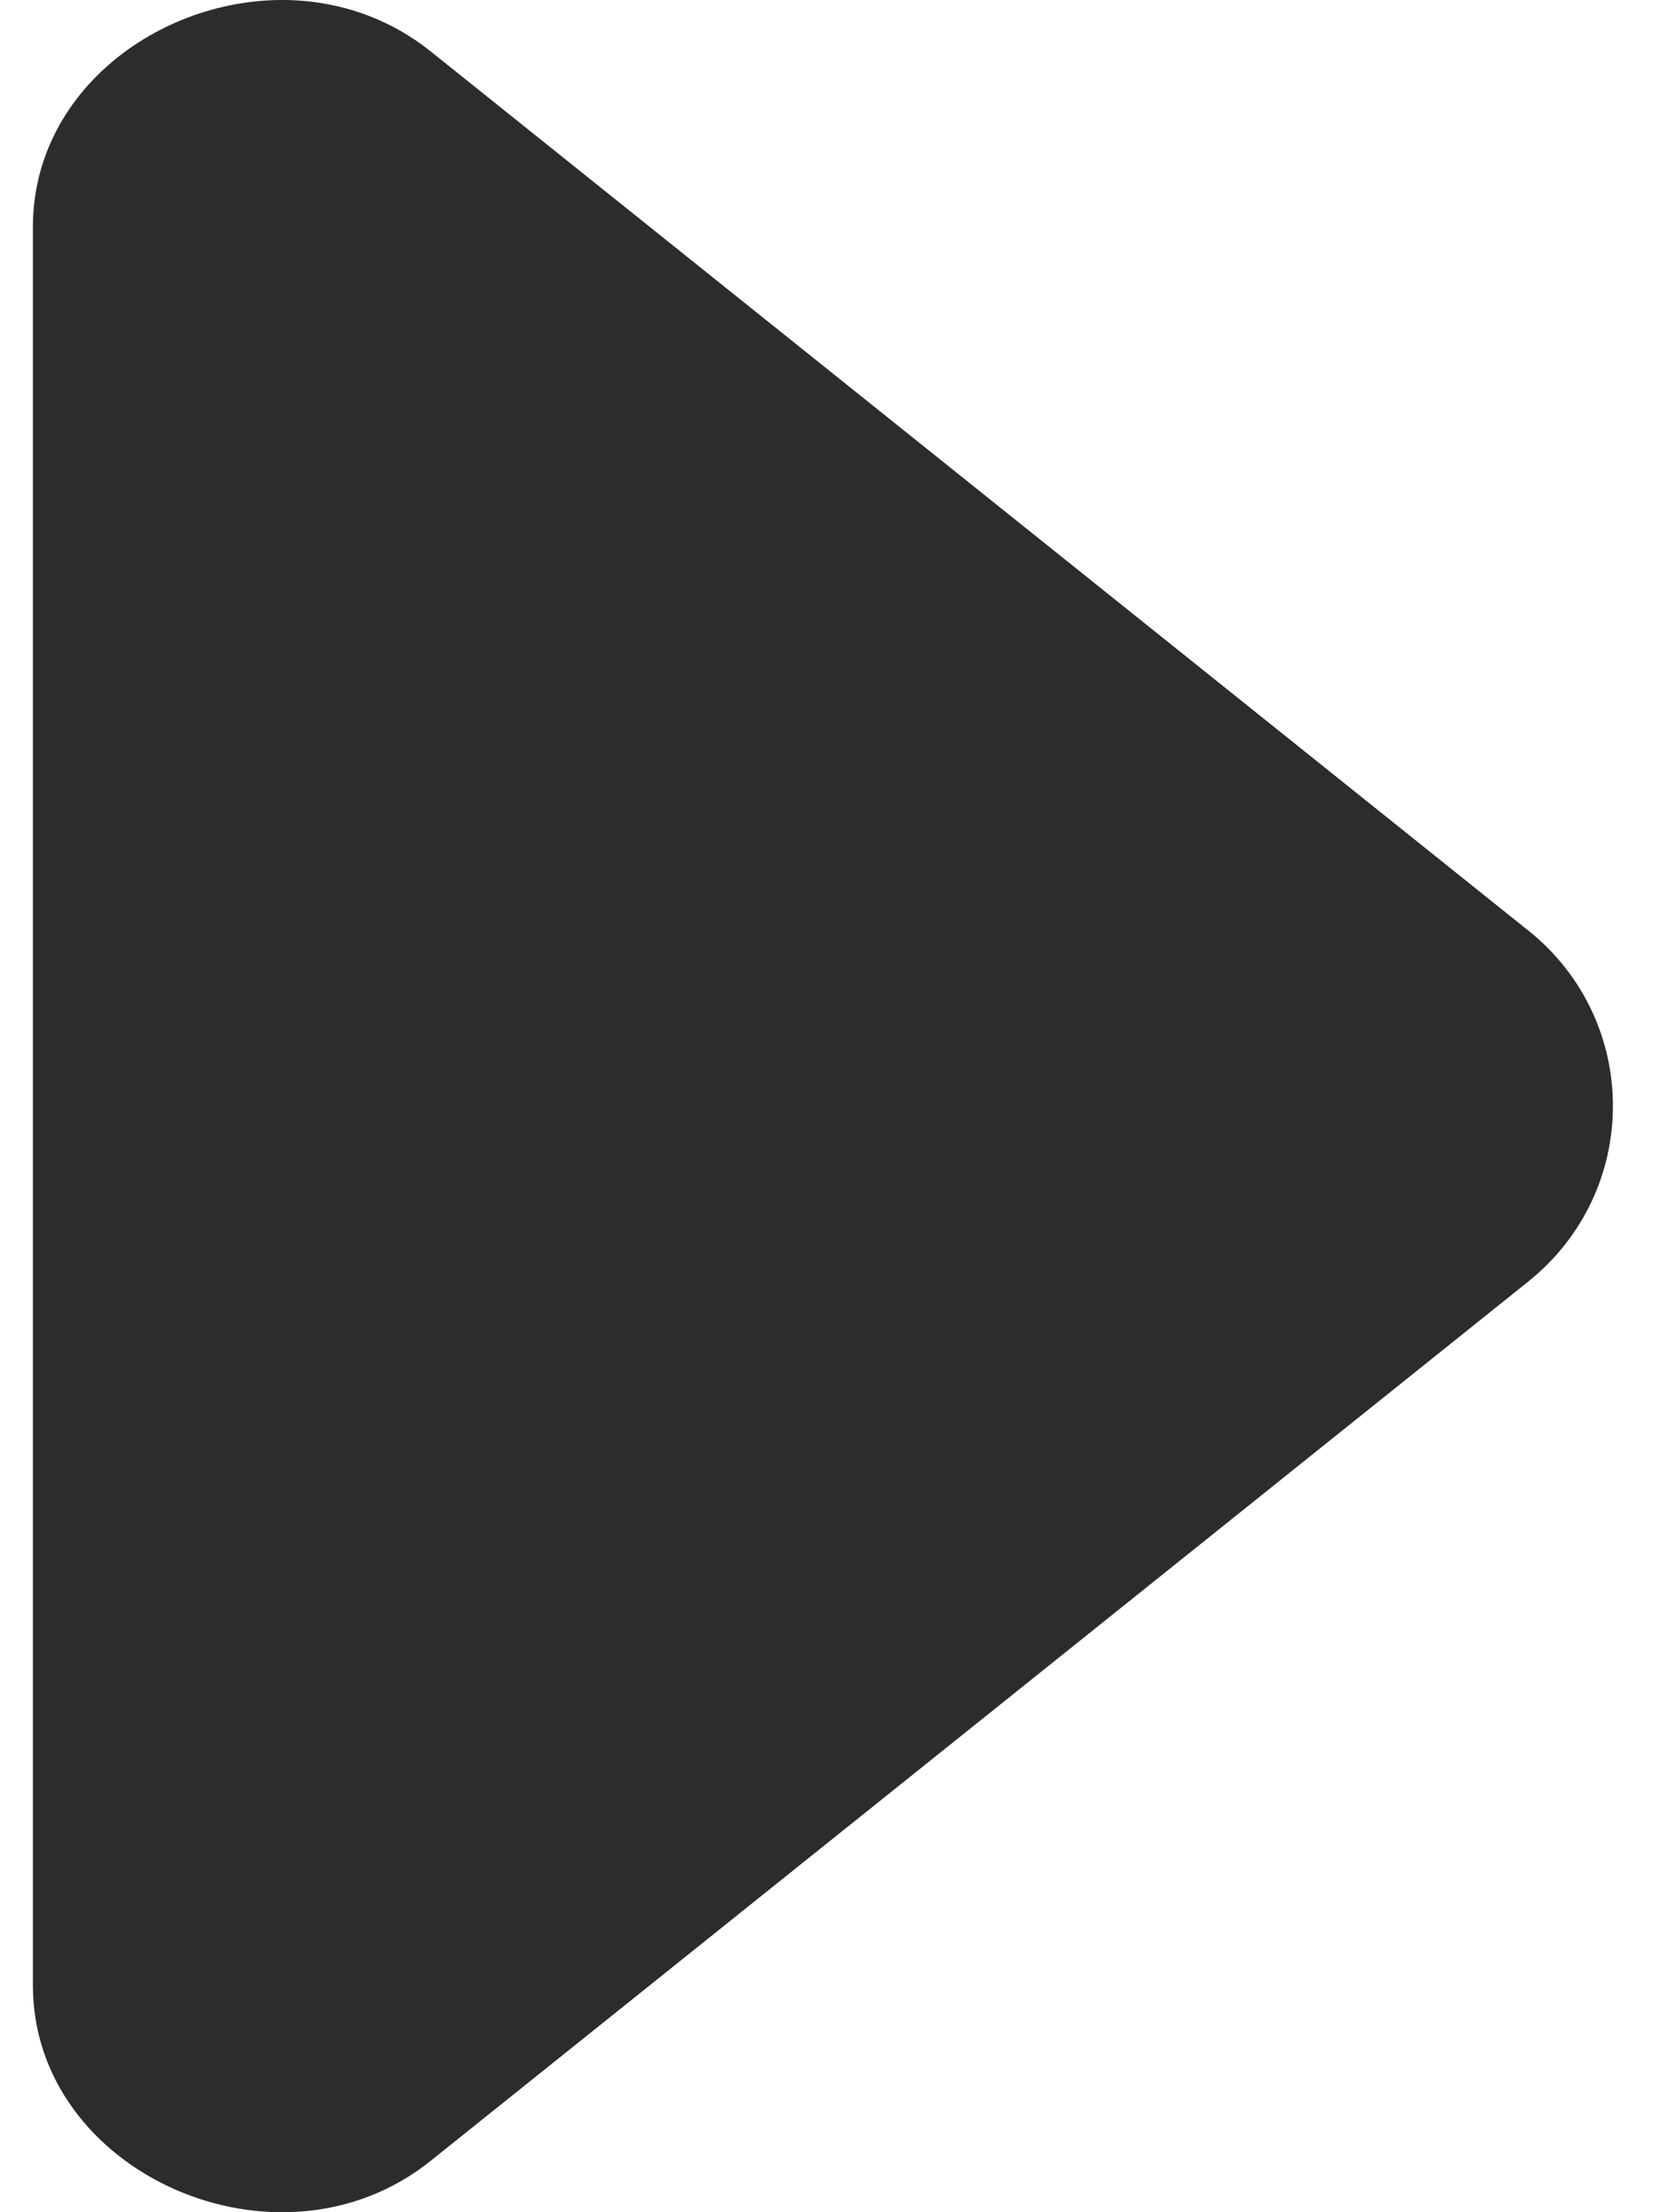 <svg width="12" height="16" viewBox="0 0 12 16" fill="none" xmlns="http://www.w3.org/2000/svg">
<path d="M0.238 14.36L0.238 1.641C0.238 0.619 1.238 -0.078 2.201 0.007C2.522 0.036 2.839 0.151 3.113 0.37L11.053 6.729L11.055 6.73C11.871 7.385 11.871 8.615 11.053 9.27L3.113 15.63C2.017 16.507 0.238 15.722 0.238 14.36Z" fill="#2C2C2C"/>
</svg>
